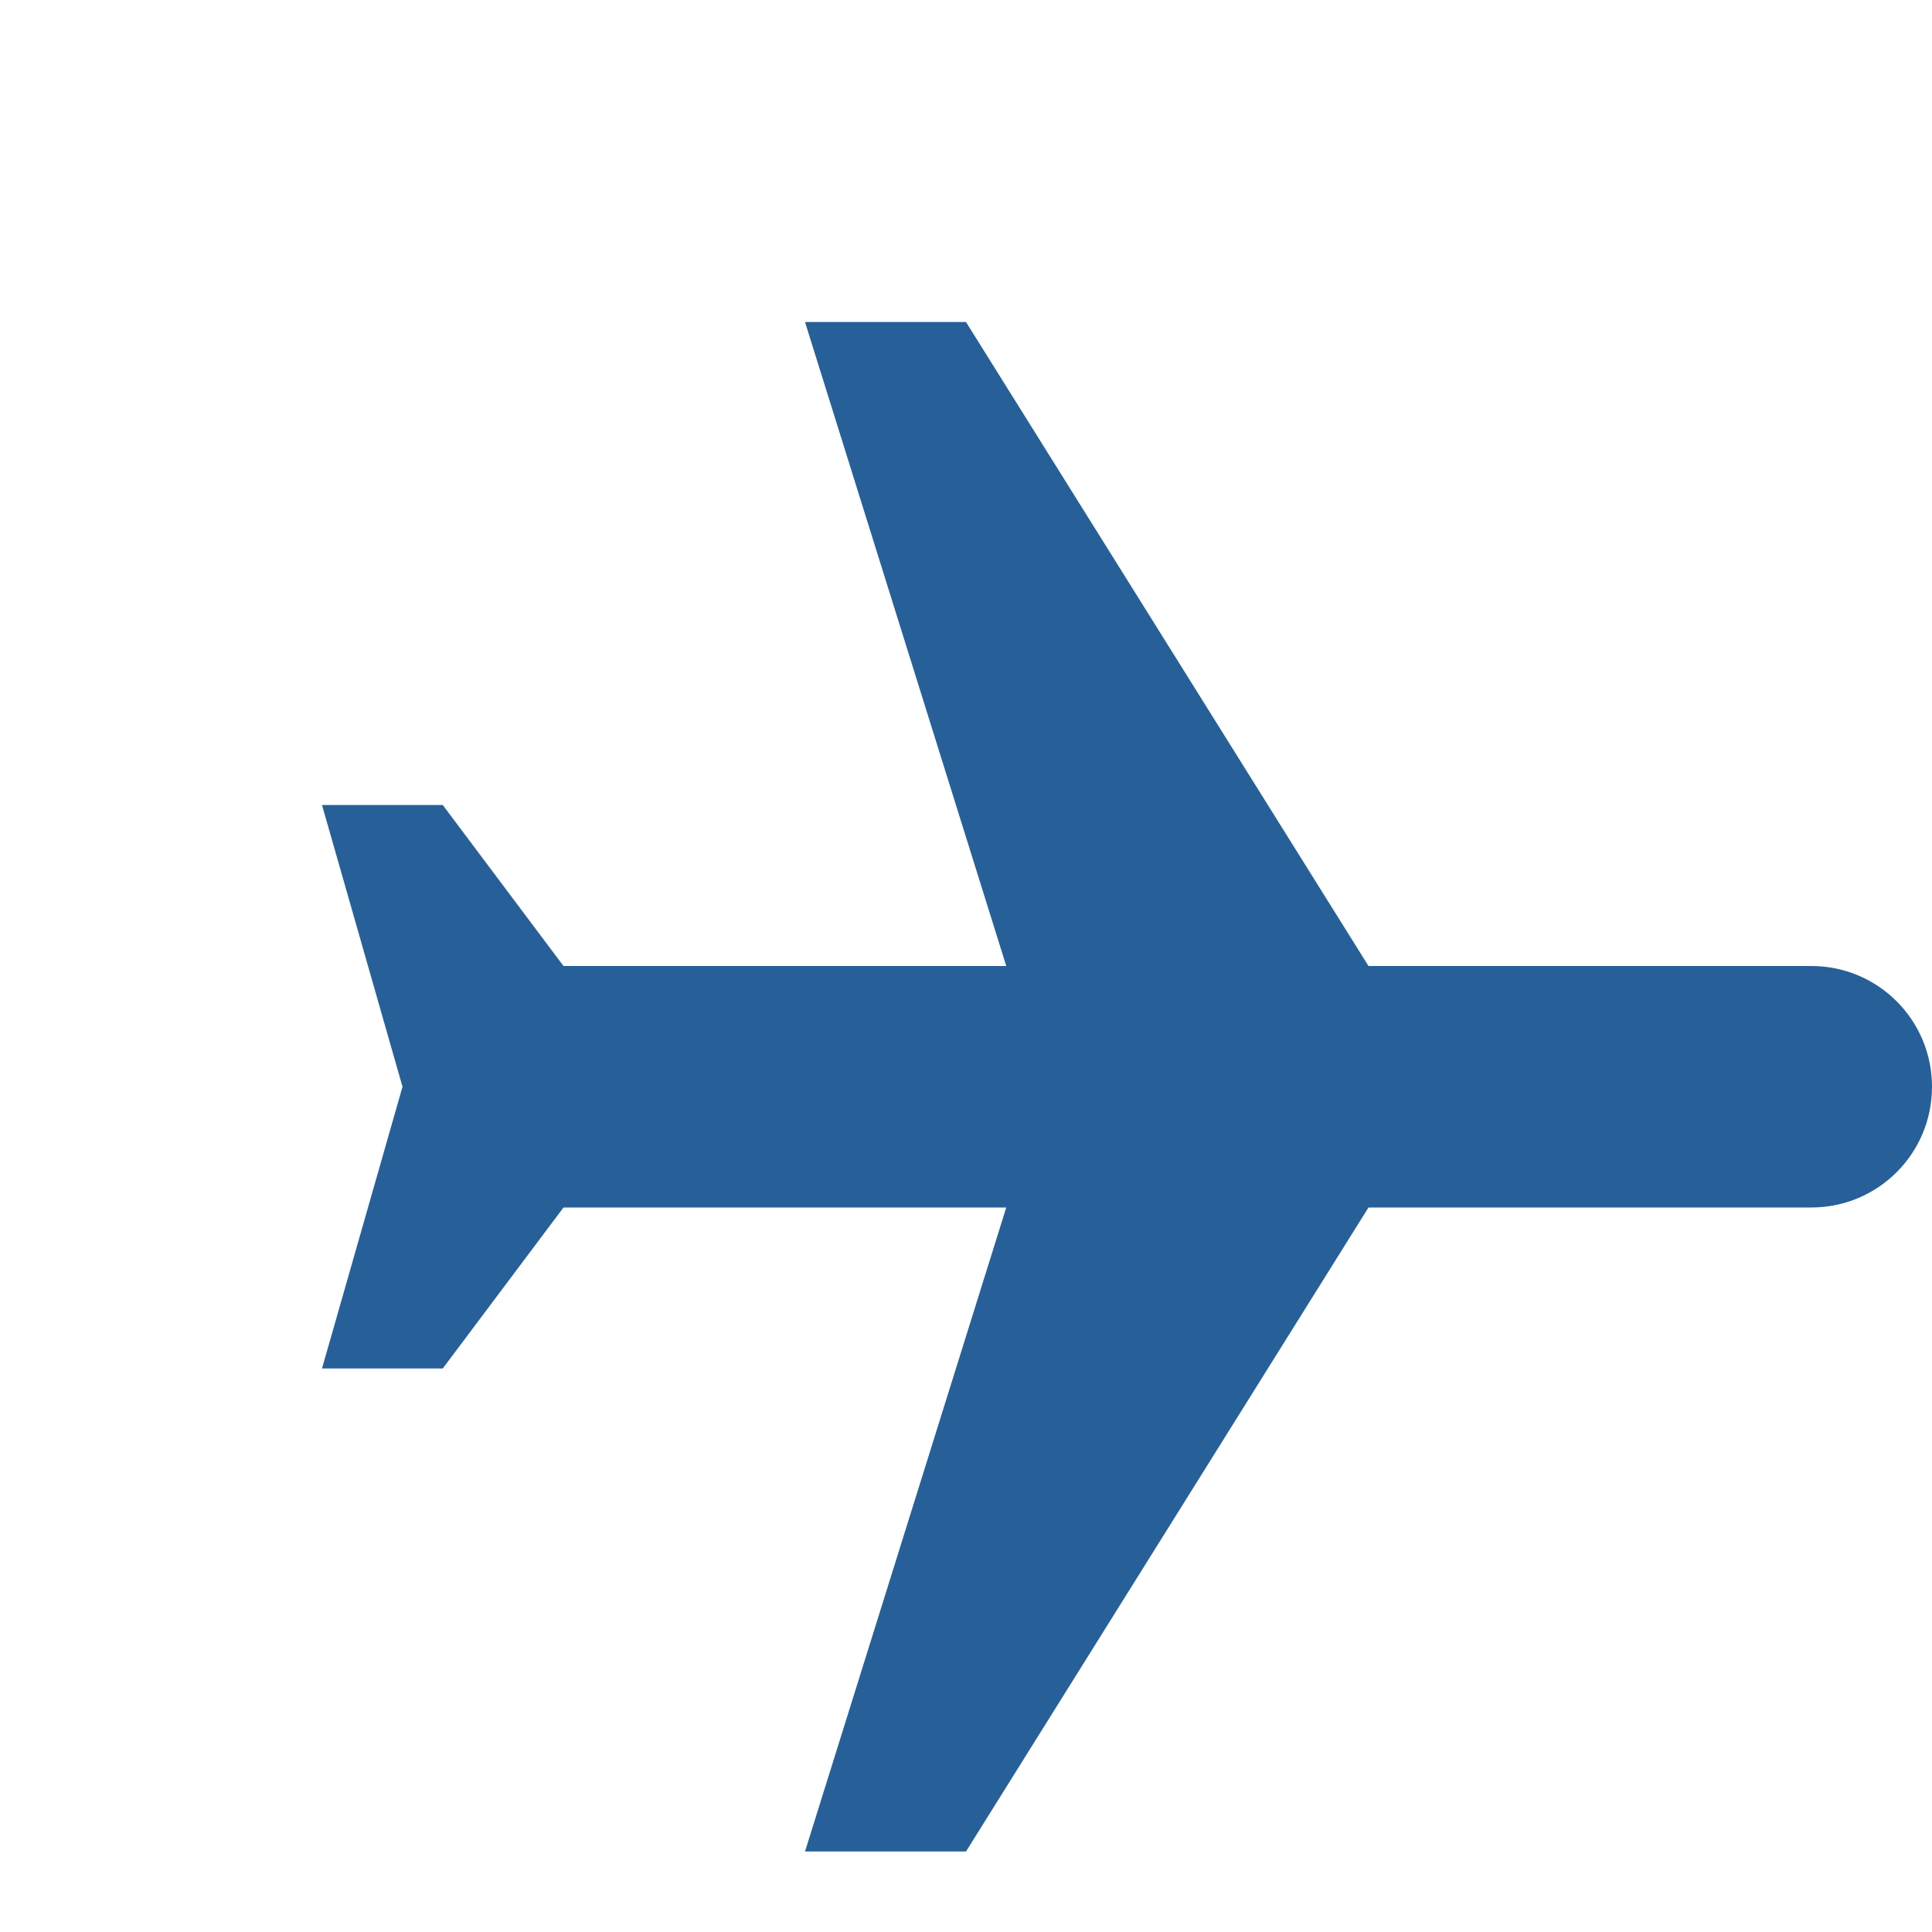 <svg fill="#000000" height="48" viewBox="0 0 24 24" width="48" xmlns="http://www.w3.org/2000/svg" filter="url(#f5)">
    <defs>
        <filter id="f5" x="0" y="0" width="200%" height="200%">
            <feOffset result="offOut" in="SourceAlpha" dx="2" dy="2" />
            <feGaussianBlur result="blurOut" in="offOut" stdDeviation="2" />
            <feBlend in="SourceGraphic" in2="blurOut" mode="normal" />
        </filter>
    </defs>
    
    <path d="M10.18 9"/>
    <path d="M21 16v-2l-8-5V3.5c0-.83-.67-1.5-1.5-1.5S10 2.67 10 3.5V9l-8 5v2l8-2.5V19l-2 1.5V22l3.5-1 3.5 1v-1.5L13 19v-5.5l8 2.5z" transform="rotate(90, 12, 12)" fill="#276099" />
    <path d="M0 0h24v24H0z" fill="none"/>
</svg>